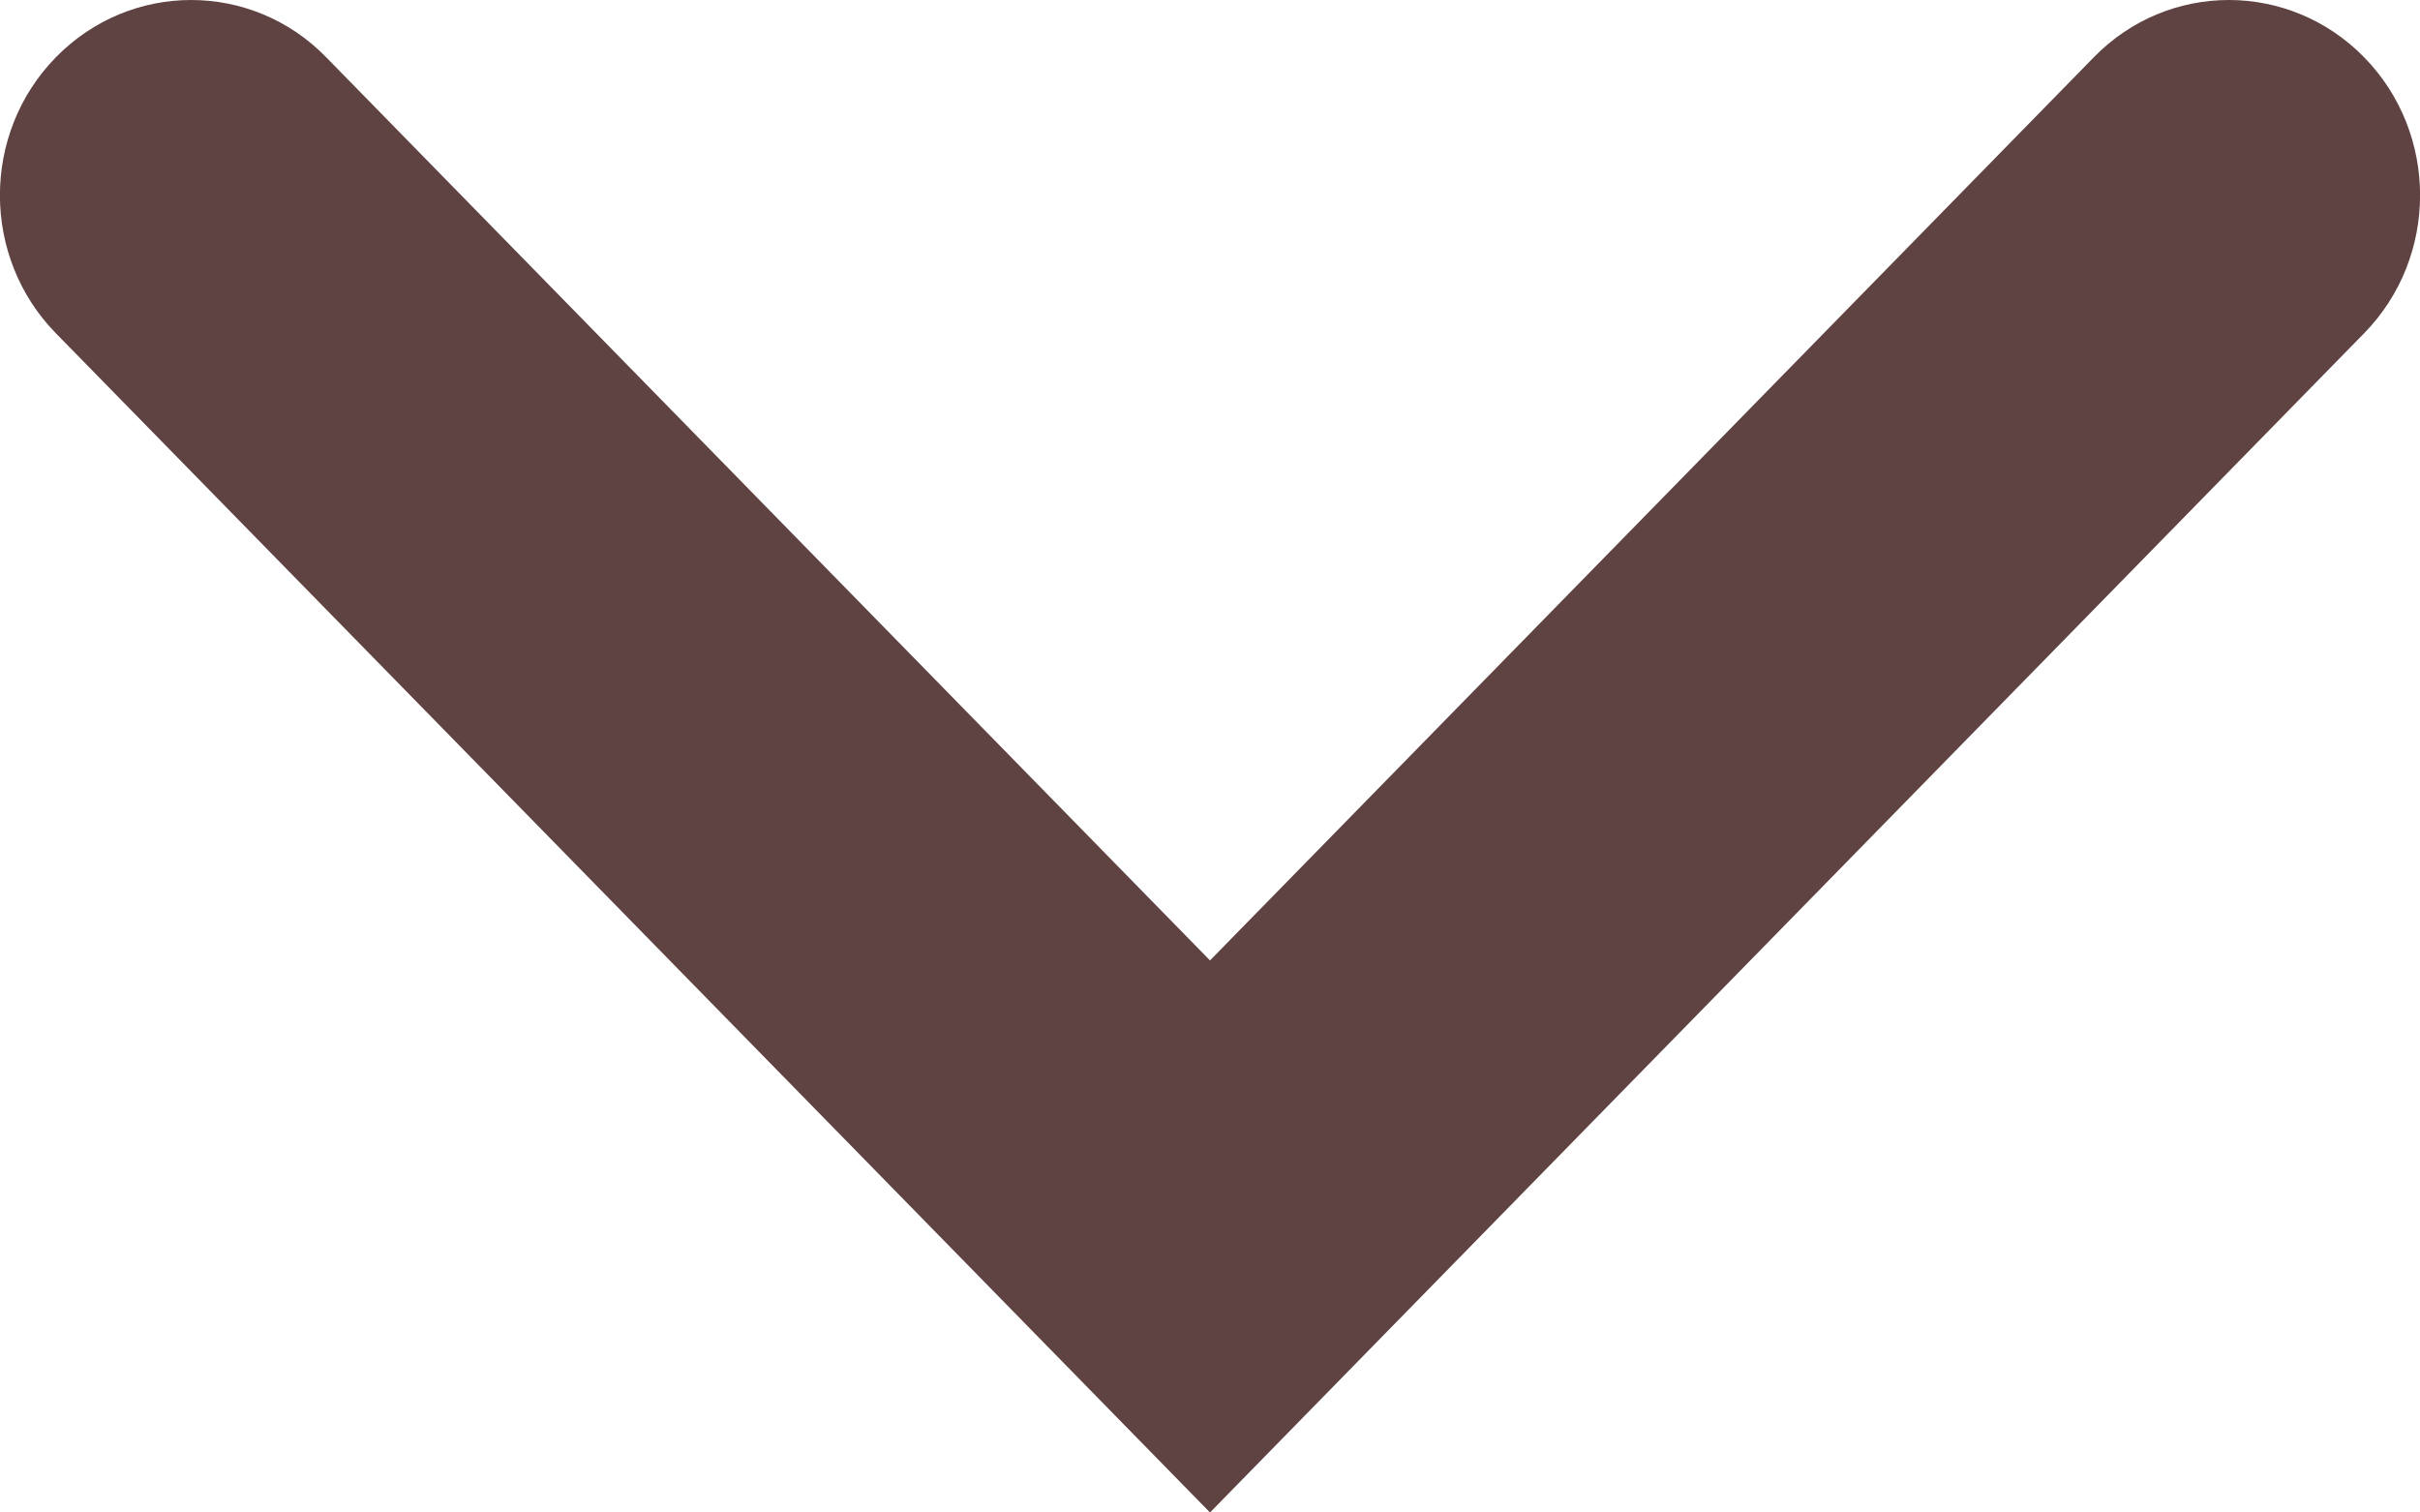 <svg width="8" height="5" viewBox="0 0 8 5" fill="none" xmlns="http://www.w3.org/2000/svg">
<path fill-rule="evenodd" clip-rule="evenodd" d="M0.185 0.189C0.432 -0.063 0.832 -0.063 1.078 0.189L4 3.175L6.922 0.189C7.168 -0.063 7.568 -0.063 7.815 0.189C8.062 0.441 8.062 0.85 7.815 1.102L4 5L0.185 1.102C-0.062 0.85 -0.062 0.441 0.185 0.189Z" fill="#5F4242"/>
</svg>
